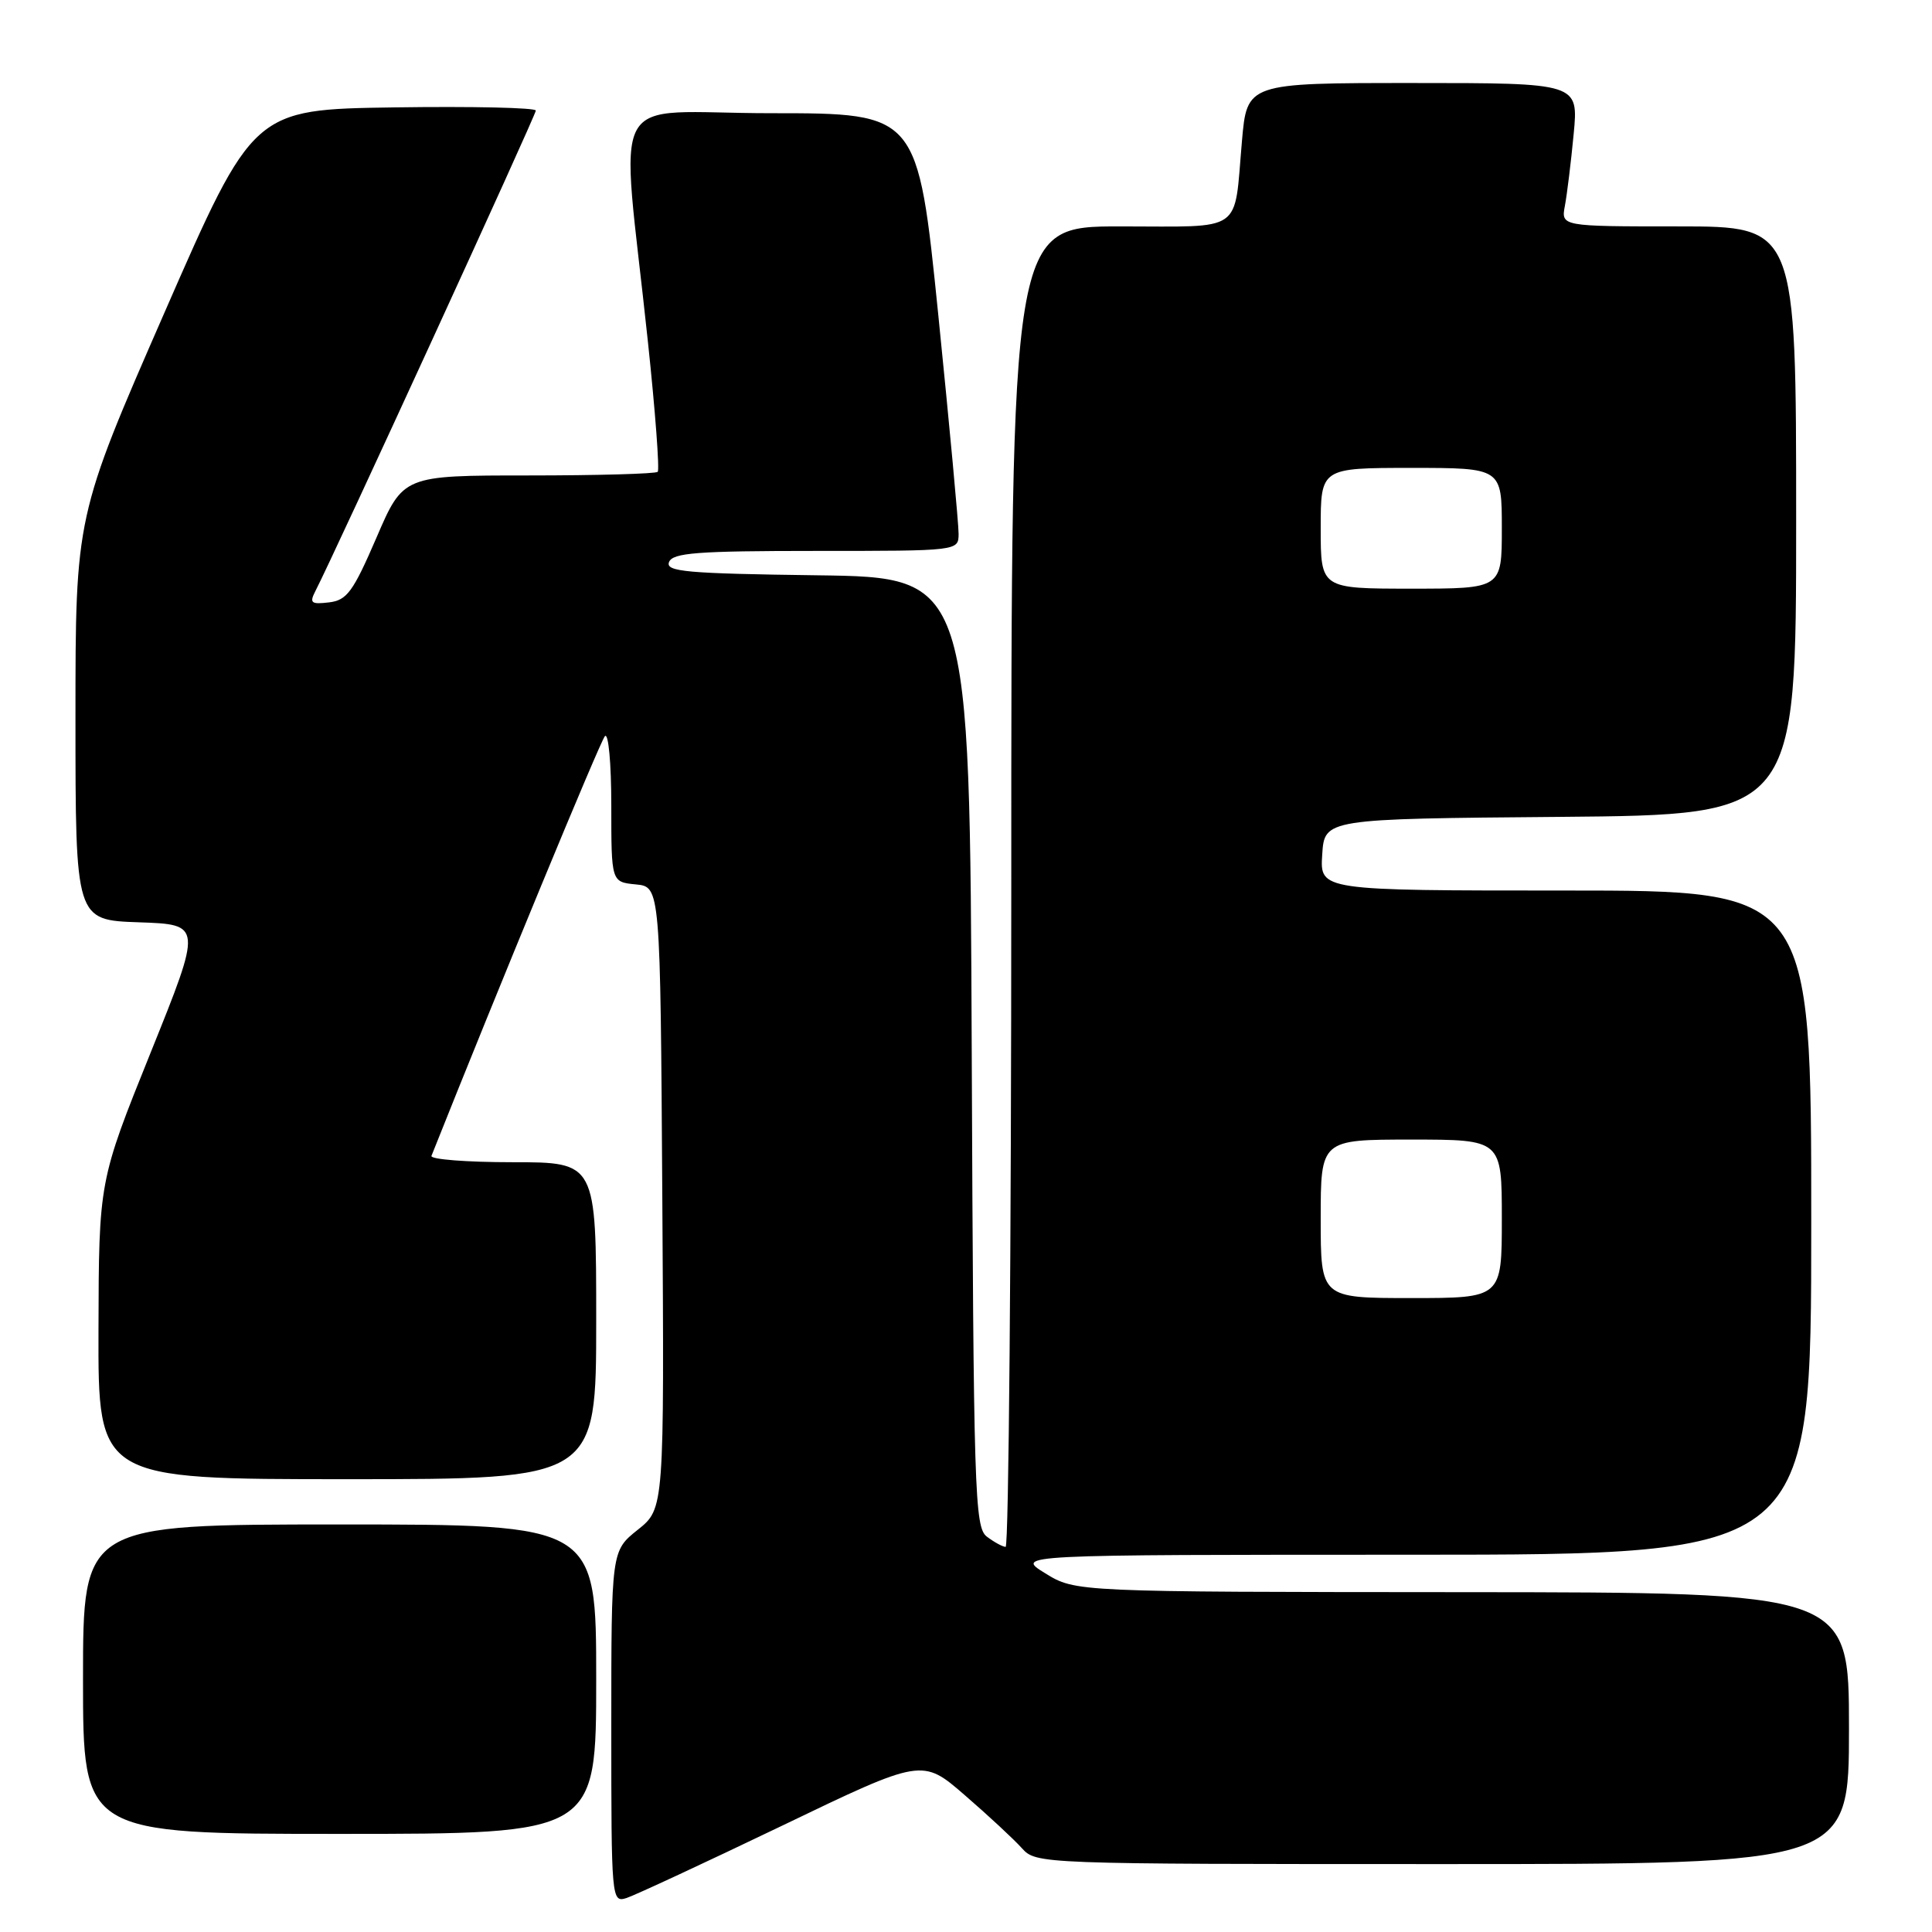 <?xml version="1.0" encoding="UTF-8" standalone="no"?>
<!DOCTYPE svg PUBLIC "-//W3C//DTD SVG 1.1//EN" "http://www.w3.org/Graphics/SVG/1.1/DTD/svg11.dtd" >
<svg xmlns="http://www.w3.org/2000/svg" xmlns:xlink="http://www.w3.org/1999/xlink" version="1.1" viewBox="0 0 256 256">
 <g >
 <path fill="currentColor"
d=" M 103.62 241.92 C 122.20 232.98 122.20 232.98 127.85 237.88 C 130.96 240.57 134.36 243.73 135.40 244.89 C 137.30 246.99 137.63 247.00 191.15 247.00 C 245.00 247.00 245.00 247.00 245.00 229.00 C 245.00 211.00 245.00 211.00 193.75 210.97 C 142.50 210.94 142.50 210.94 138.50 208.47 C 134.50 206.01 134.50 206.01 187.25 206.01 C 240.00 206.00 240.00 206.00 240.00 162.00 C 240.00 118.00 240.00 118.00 207.45 118.00 C 174.89 118.00 174.89 118.00 175.20 113.25 C 175.50 108.50 175.50 108.50 206.75 108.24 C 238.00 107.97 238.00 107.97 238.00 68.99 C 238.00 30.00 238.00 30.00 222.42 30.00 C 206.84 30.00 206.84 30.00 207.36 27.25 C 207.64 25.74 208.17 21.46 208.52 17.75 C 209.16 11.00 209.16 11.00 187.20 11.00 C 165.23 11.00 165.23 11.00 164.56 18.75 C 163.48 31.06 164.99 30.00 148.43 30.00 C 134.00 30.00 134.00 30.00 134.00 117.50 C 134.00 165.62 133.66 204.99 133.25 204.97 C 132.84 204.95 131.72 204.34 130.76 203.61 C 129.14 202.38 129.00 197.84 128.76 139.40 C 128.50 76.50 128.50 76.50 108.29 76.23 C 90.93 76.00 88.16 75.75 88.65 74.48 C 89.12 73.25 92.35 73.00 108.11 73.00 C 127.00 73.00 127.00 73.00 127.02 70.75 C 127.03 69.51 125.82 56.46 124.33 41.75 C 121.61 15.00 121.61 15.00 102.18 15.00 C 80.03 15.00 82.22 10.93 85.85 45.27 C 86.83 54.49 87.41 62.26 87.15 62.52 C 86.88 62.78 79.19 63.00 70.05 63.00 C 53.43 63.00 53.43 63.00 49.88 71.25 C 46.78 78.43 45.97 79.54 43.59 79.82 C 41.22 80.10 40.98 79.90 41.79 78.32 C 44.25 73.58 71.00 15.25 71.00 14.65 C 71.00 14.27 62.58 14.08 52.28 14.23 C 33.56 14.50 33.56 14.50 21.78 41.45 C 10.00 68.40 10.00 68.40 10.00 95.16 C 10.00 121.92 10.00 121.92 18.40 122.21 C 26.80 122.50 26.80 122.50 19.95 139.50 C 13.10 156.50 13.10 156.50 13.05 176.25 C 13.00 196.00 13.00 196.00 46.00 196.00 C 79.00 196.00 79.00 196.00 79.00 175.00 C 79.00 154.00 79.00 154.00 67.92 154.00 C 61.82 154.00 56.98 153.62 57.17 153.16 C 66.01 130.95 79.52 98.25 80.15 97.55 C 80.62 97.02 81.00 101.11 81.00 106.74 C 81.00 116.87 81.00 116.87 84.25 117.19 C 87.50 117.50 87.50 117.50 87.76 158.70 C 88.02 199.90 88.02 199.90 84.51 202.70 C 81.00 205.50 81.00 205.50 81.00 228.82 C 81.00 251.73 81.03 252.12 83.01 251.50 C 84.12 251.14 93.39 246.83 103.62 241.92 Z  M 79.00 222.50 C 79.00 202.00 79.00 202.00 45.00 202.00 C 11.00 202.00 11.00 202.00 11.00 222.50 C 11.00 243.00 11.00 243.00 45.00 243.00 C 79.00 243.00 79.00 243.00 79.00 222.50 Z  M 175.00 161.50 C 175.00 151.00 175.00 151.00 187.00 151.00 C 199.00 151.00 199.00 151.00 199.00 161.50 C 199.00 172.00 199.00 172.00 187.00 172.00 C 175.00 172.00 175.00 172.00 175.00 161.50 Z  M 175.00 70.00 C 175.00 62.00 175.00 62.00 187.00 62.00 C 199.00 62.00 199.00 62.00 199.00 70.00 C 199.00 78.00 199.00 78.00 187.00 78.00 C 175.00 78.00 175.00 78.00 175.00 70.00 Z "/>
</g>
</svg>
